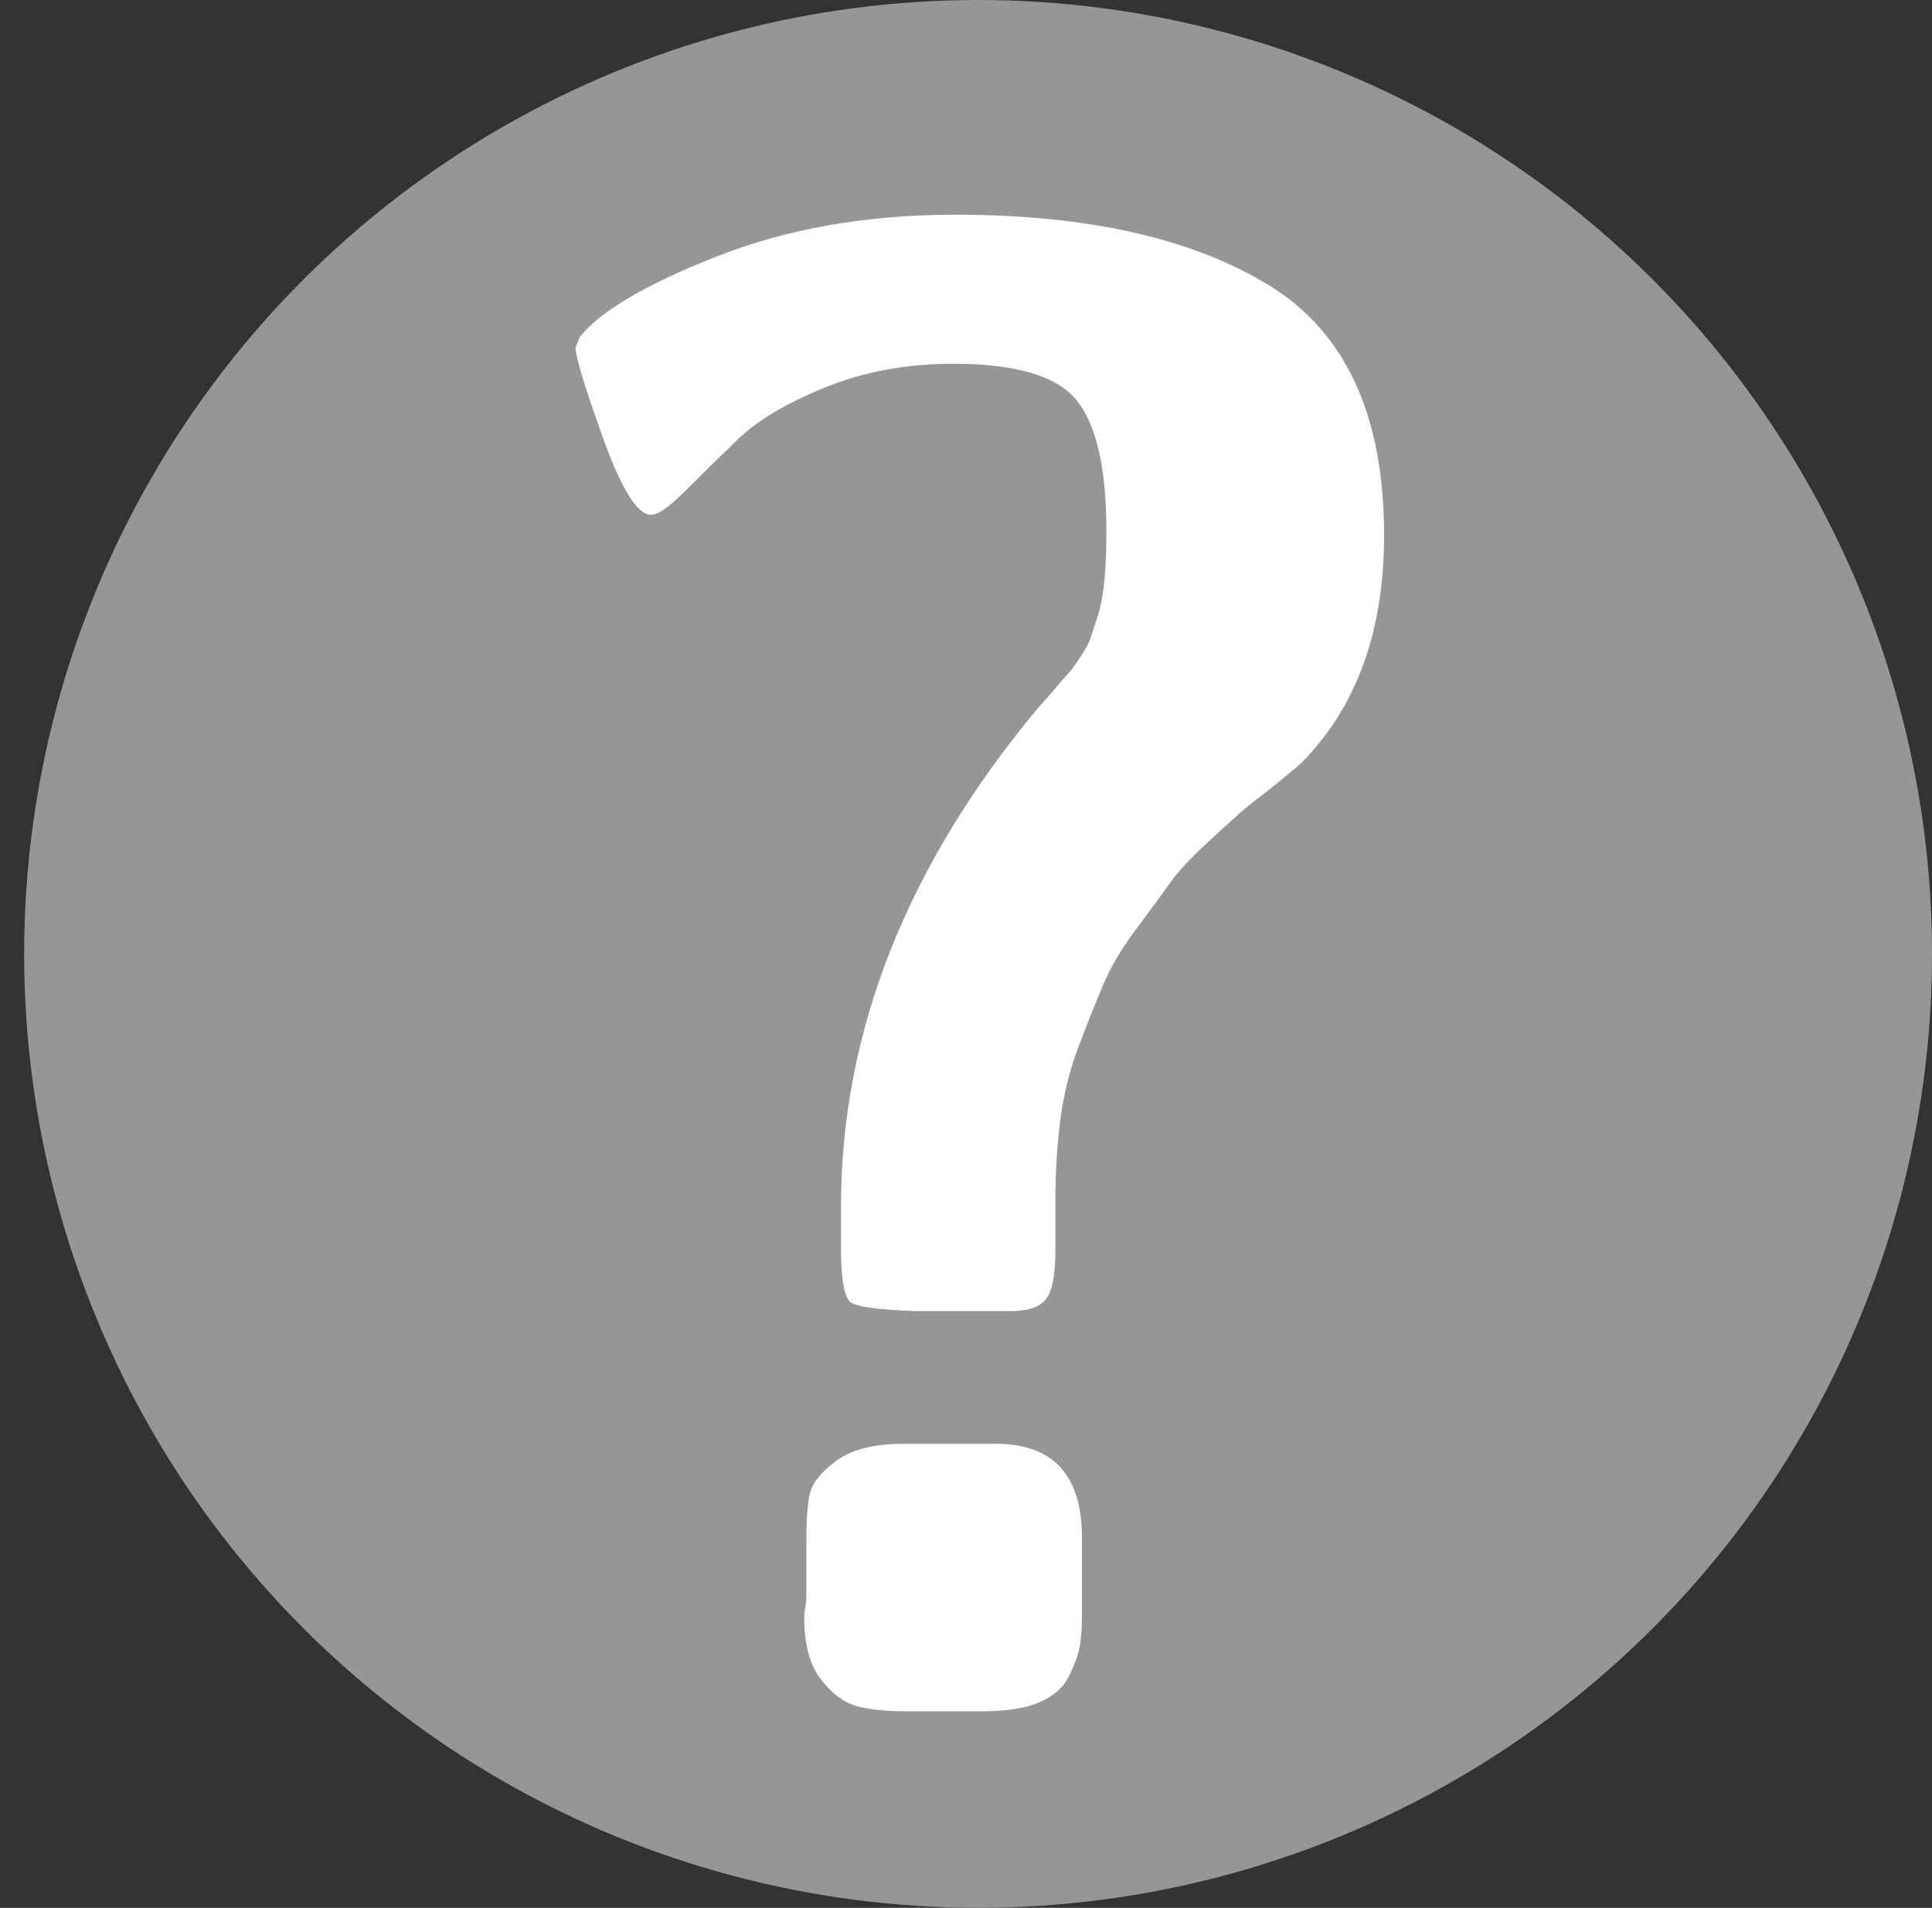 <?xml version="1.0" encoding="utf-8"?>
<!-- Generator: Adobe Illustrator 16.0.4, SVG Export Plug-In . SVG Version: 6.00 Build 0)  -->
<!DOCTYPE svg PUBLIC "-//W3C//DTD SVG 1.1//EN" "http://www.w3.org/Graphics/SVG/1.1/DTD/svg11.dtd">
<svg version="1.1" id="Layer_1" xmlns="http://www.w3.org/2000/svg" xmlns:xlink="http://www.w3.org/1999/xlink" x="0px" y="0px"
	 width="71.915px" height="71.017px" viewBox="0 0 71.915 71.017" enable-background="new 0 0 71.915 71.017" xml:space="preserve">
<rect x="0" y="0" width="71.915" height="71.017" fill="#333333" stroke="none"/>
<circle fill="#969696" cx="36.407" cy="35.508" r="35.508"/>
<g>
	<path fill="#FFFFFF" d="M21.424,12.932l0.152-0.38c0.76-0.962,2.457-1.963,5.092-3.002c2.634-1.038,5.598-1.558,8.892-1.558
		c4.914,0,8.803,0.874,11.666,2.622c2.862,1.748,4.294,4.852,4.294,9.31c0,3.598-1.039,6.435-3.116,8.512l-0.912,0.76
		c-0.659,0.507-1.09,0.849-1.292,1.026c-0.203,0.178-0.621,0.558-1.254,1.14c-0.634,0.583-1.102,1.09-1.406,1.52
		c-0.304,0.431-0.722,1.001-1.254,1.71c-0.532,0.71-0.938,1.394-1.216,2.052c-0.279,0.659-0.583,1.419-0.912,2.28
		c-0.33,0.862-0.558,1.774-0.684,2.736c-0.127,0.963-0.19,1.976-0.19,3.04v1.9c0,0.862-0.114,1.444-0.342,1.748
		c-0.228,0.304-0.672,0.456-1.33,0.456h-3.496c-1.52-0.05-2.356-0.177-2.508-0.38c-0.203-0.253-0.304-0.912-0.304-1.976v-1.52
		c0-6.536,2.457-12.742,7.372-18.62c0.101-0.101,0.291-0.316,0.57-0.646c0.278-0.329,0.456-0.532,0.532-0.608
		c0.076-0.076,0.215-0.266,0.418-0.57c0.202-0.304,0.329-0.532,0.38-0.684c0.05-0.152,0.126-0.38,0.228-0.684
		c0.101-0.304,0.177-0.608,0.228-0.912c0.05-0.304,0.088-0.658,0.114-1.064c0.025-0.405,0.038-0.861,0.038-1.368
		c0-2.33-0.368-3.952-1.102-4.864c-0.735-0.912-2.268-1.368-4.598-1.368c-1.723,0-3.306,0.292-4.75,0.874
		c-1.444,0.583-2.534,1.229-3.268,1.938c-0.735,0.71-1.395,1.356-1.976,1.938c-0.583,0.583-1.001,0.874-1.254,0.874
		c-0.507,0-1.102-0.95-1.786-2.85C21.766,14.414,21.424,13.287,21.424,12.932z M29.936,60.204c0-0.101,0.013-0.228,0.039-0.38
		c0.026-0.152,0.04-0.278,0.04-0.38v-2.128c0-0.709,0.039-1.266,0.117-1.672c0.079-0.405,0.404-0.823,0.979-1.254
		c0.574-0.43,1.409-0.646,2.506-0.646h3.445c2.14,0,3.211,1.166,3.211,3.496v2.888c0,0.456-0.026,0.836-0.078,1.14
		c-0.052,0.304-0.183,0.672-0.392,1.102c-0.209,0.431-0.573,0.76-1.096,0.988c-0.522,0.228-1.227,0.342-2.114,0.342h-2.897
		c-0.731,0-1.331-0.063-1.801-0.19c-0.47-0.126-0.913-0.456-1.331-0.988C30.144,61.99,29.936,61.218,29.936,60.204z"/>
</g>
<g>
</g>
<g>
</g>
<g>
</g>
<g>
</g>
<g>
</g>
<g>
</g>
</svg>
